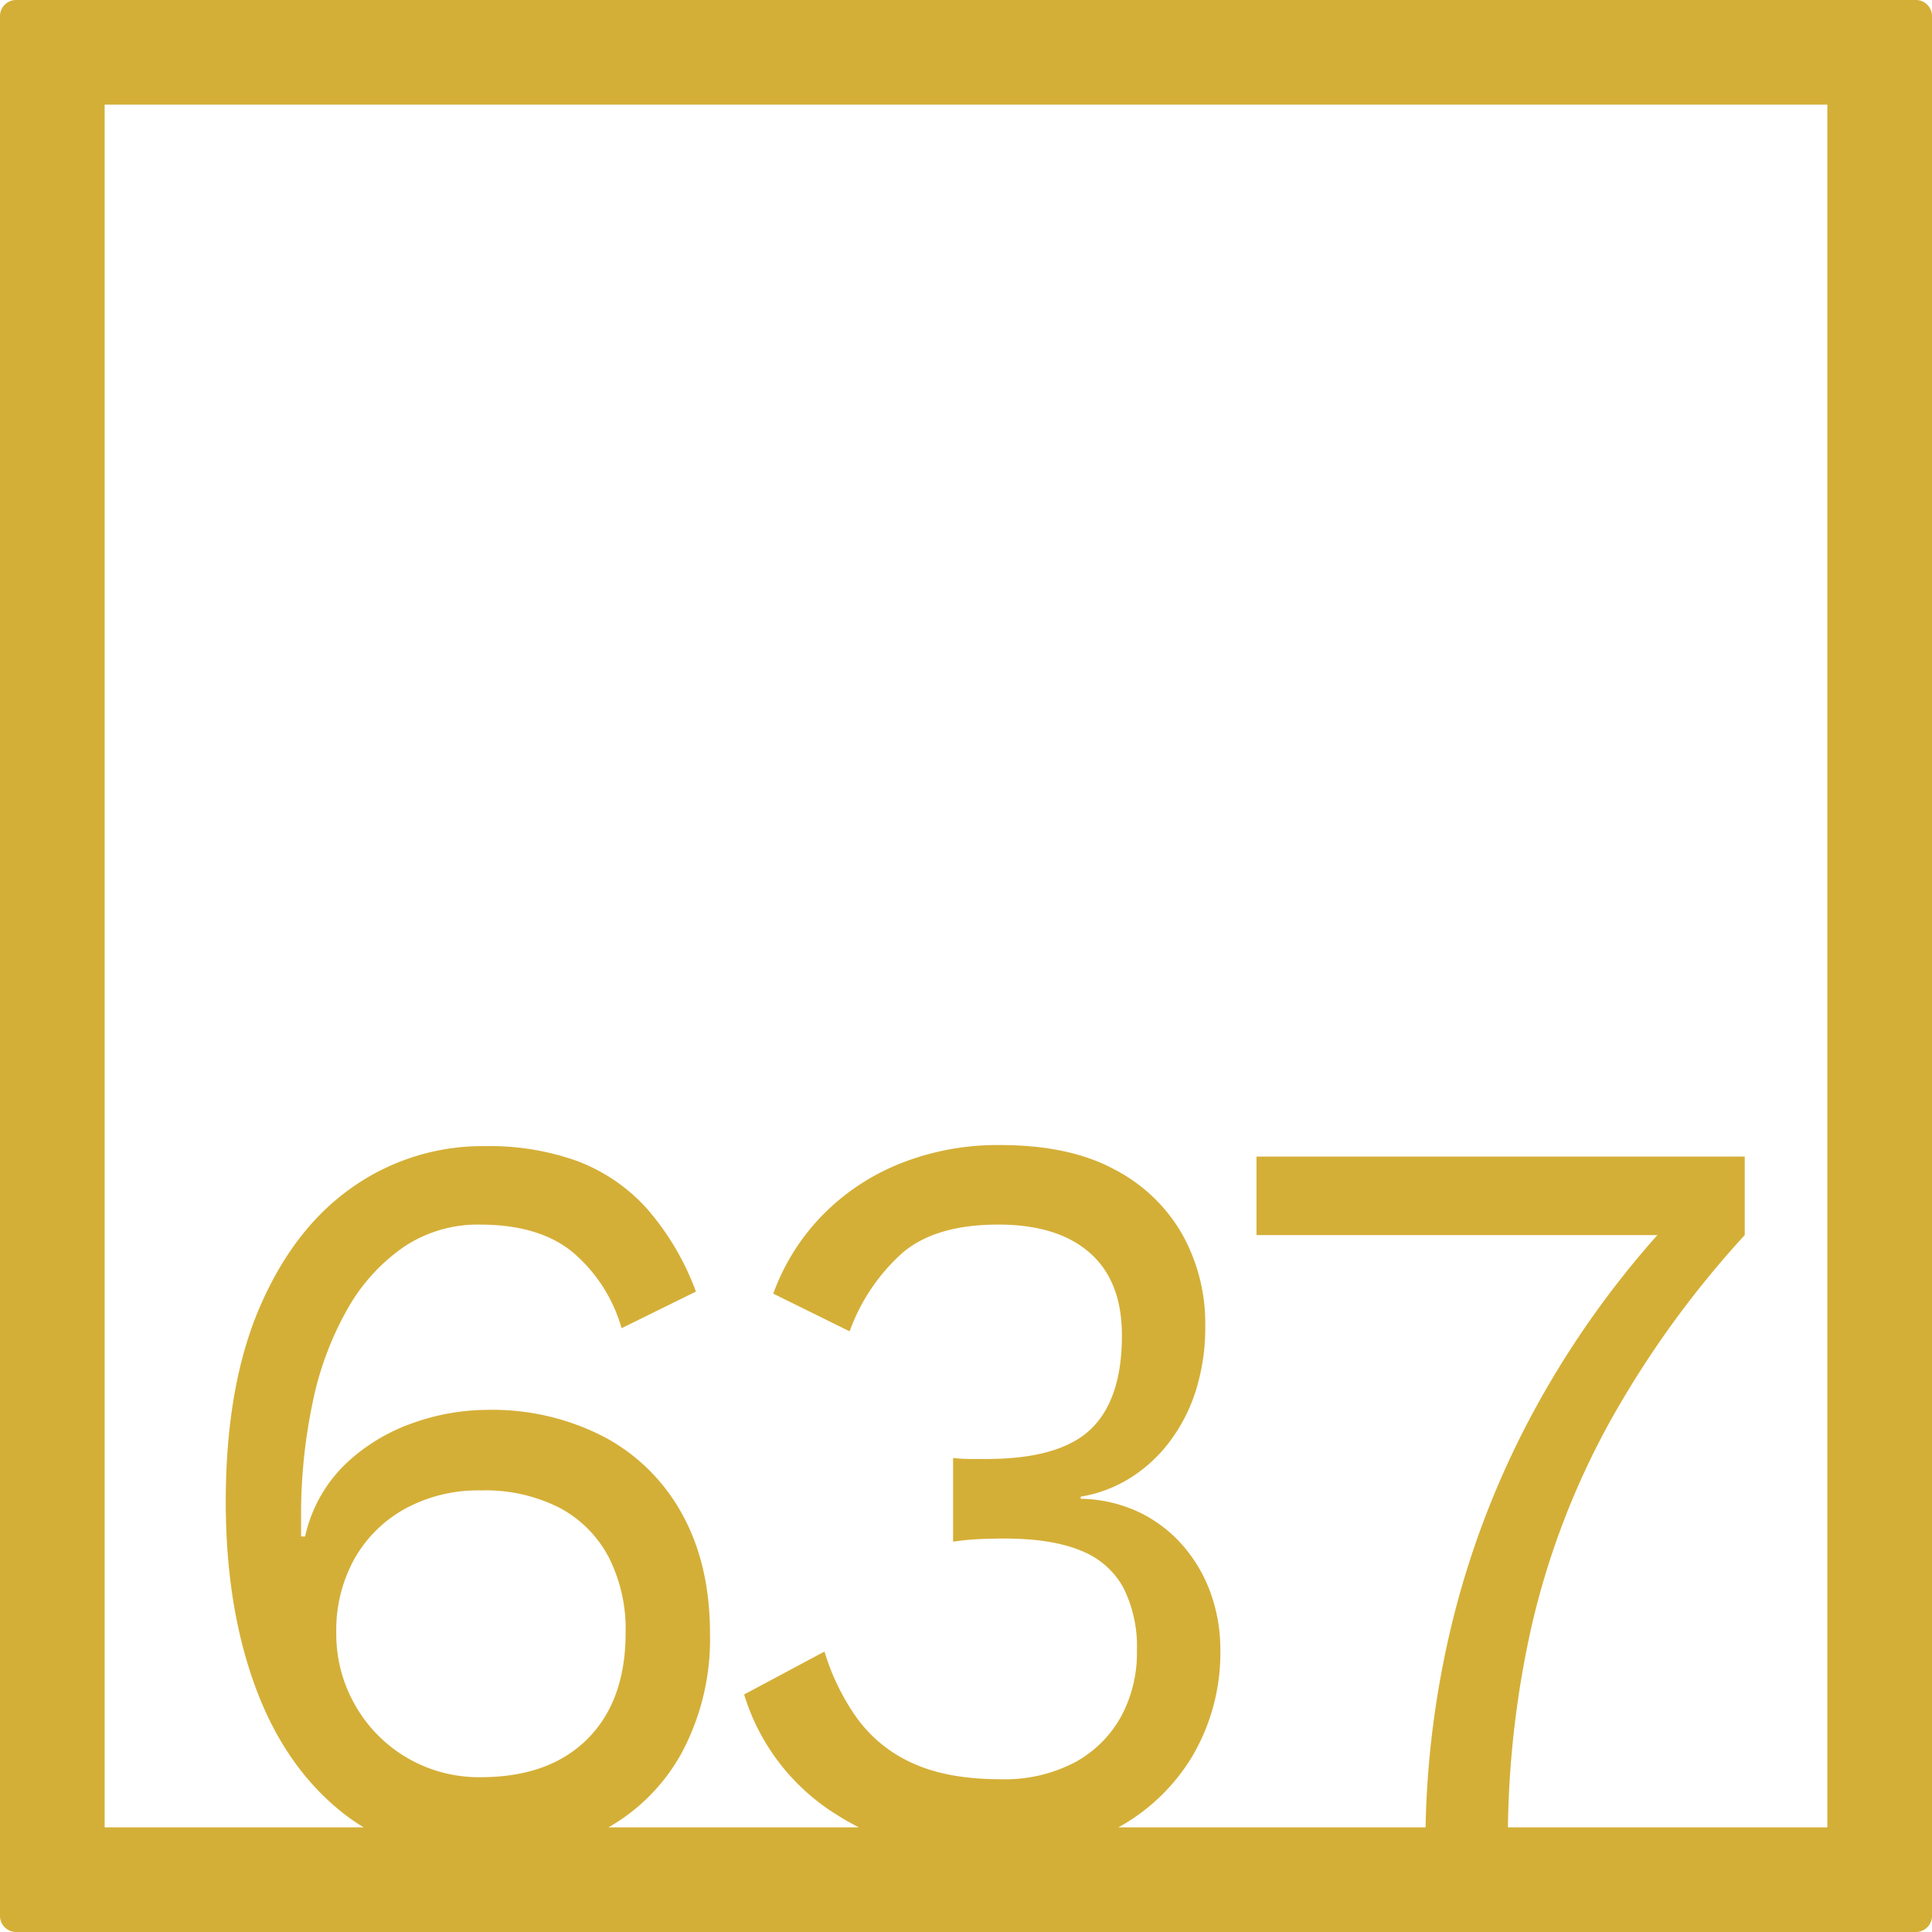 <svg xmlns="http://www.w3.org/2000/svg" width="120mm" height="120mm" viewBox="0 0 340.158 340.158">
  <g id="Zimmernummer">
      <g id="Z-04-637-M">
        <path fill="#D4AF37" stroke="none" d="M337.323,0H2.835A2.836,2.836,0,0,0,0,2.835V337.323a2.836,2.836,0,0,0,2.835,2.835H337.323a2.836,2.836,0,0,0,2.835-2.835V2.835A2.836,2.836,0,0,0,337.323,0ZM62.566,300.274a25.085,25.085,0,0,1-3.36-12.806,25.9,25.9,0,0,1,3.184-12.99,22.971,22.971,0,0,1,8.932-8.844,26.858,26.858,0,0,1,13.355-3.224,28.84,28.84,0,0,1,13.8,3.04,20.779,20.779,0,0,1,8.667,8.66,27.945,27.945,0,0,1,3.006,13.358q0,11.98-6.721,18.7T84.677,312.9a24.988,24.988,0,0,1-22.111-12.621Zm259.166,21.458h-56.24a171.713,171.713,0,0,1,4.2-35.554,139.2,139.2,0,0,1,13.532-35.469,173.3,173.3,0,0,1,23.967-33.256v-13.82H221.226v13.82H291.81a164.526,164.526,0,0,0-21.235,30.033,156.161,156.161,0,0,0-14.769,37.679,165.454,165.454,0,0,0-4.812,36.567H196.917a34.752,34.752,0,0,0,12.9-12.338,35.789,35.789,0,0,0,5.041-18.977,29.088,29.088,0,0,0-1.68-9.858,26.218,26.218,0,0,0-4.865-8.384,24.013,24.013,0,0,0-7.694-5.9,25.056,25.056,0,0,0-10.348-2.395v-.369a23.843,23.843,0,0,0,8.314-3.04,25.759,25.759,0,0,0,6.987-6.172,29.622,29.622,0,0,0,4.865-9.121,37.216,37.216,0,0,0,1.768-11.884,32.167,32.167,0,0,0-3.979-15.845,29.142,29.142,0,0,0-11.941-11.516q-7.959-4.328-20.164-4.33a46.219,46.219,0,0,0-17.776,3.316,39.7,39.7,0,0,0-13.709,9.213,38.6,38.6,0,0,0-8.491,13.634L149.59,234.4a34.055,34.055,0,0,1,9.2-13.727q5.837-5.067,16.981-5.067,10.434,0,16.1,4.974t5.66,14.556q0,11.241-5.483,16.491t-18.4,5.251H170.9a26.63,26.63,0,0,1-3.095-.184v14.74a45.415,45.415,0,0,1,4.775-.46q2.3-.092,4.245-.093,8.313,0,13.443,2.119a14.474,14.474,0,0,1,7.518,6.541,23.068,23.068,0,0,1,2.388,11.055,23.617,23.617,0,0,1-2.83,11.7,20.466,20.466,0,0,1-8.137,8.015,26.615,26.615,0,0,1-13.089,2.948q-9.2,0-15.3-2.763a24.366,24.366,0,0,1-9.816-7.832,40,40,0,0,1-5.837-11.883l-14.15,7.554a37.873,37.873,0,0,0,16.184,21.1c1.306.836,2.647,1.6,4.018,2.3H107.13a33.848,33.848,0,0,0,12.923-13.167,42.466,42.466,0,0,0,4.953-20.913q0-12.16-4.864-21a33.644,33.644,0,0,0-13.709-13.635,42.817,42.817,0,0,0-20.7-4.791,39.5,39.5,0,0,0-13,2.3,33.068,33.068,0,0,0-11.851,7.185,25.31,25.31,0,0,0-7.163,12.806h-.708V267.2a95.608,95.608,0,0,1,2.034-20.268,55.99,55.99,0,0,1,6.1-16.4,32.967,32.967,0,0,1,9.906-10.964A23.37,23.37,0,0,1,84.5,215.61q10.434,0,16.361,4.883a27.407,27.407,0,0,1,8.579,13.358l13.089-6.449a46.928,46.928,0,0,0-8.667-14.648,31.446,31.446,0,0,0-12.116-8.292,45.767,45.767,0,0,0-16.362-2.671,39.818,39.818,0,0,0-23.26,7.186q-10.347,7.185-16.361,21.1t-6.014,34.363q0,18.24,5.129,32.336t15.212,22.2a35.524,35.524,0,0,0,3.945,2.757H18.425V18.425H321.732Z"/>
      </g>
    </g>
</svg>
